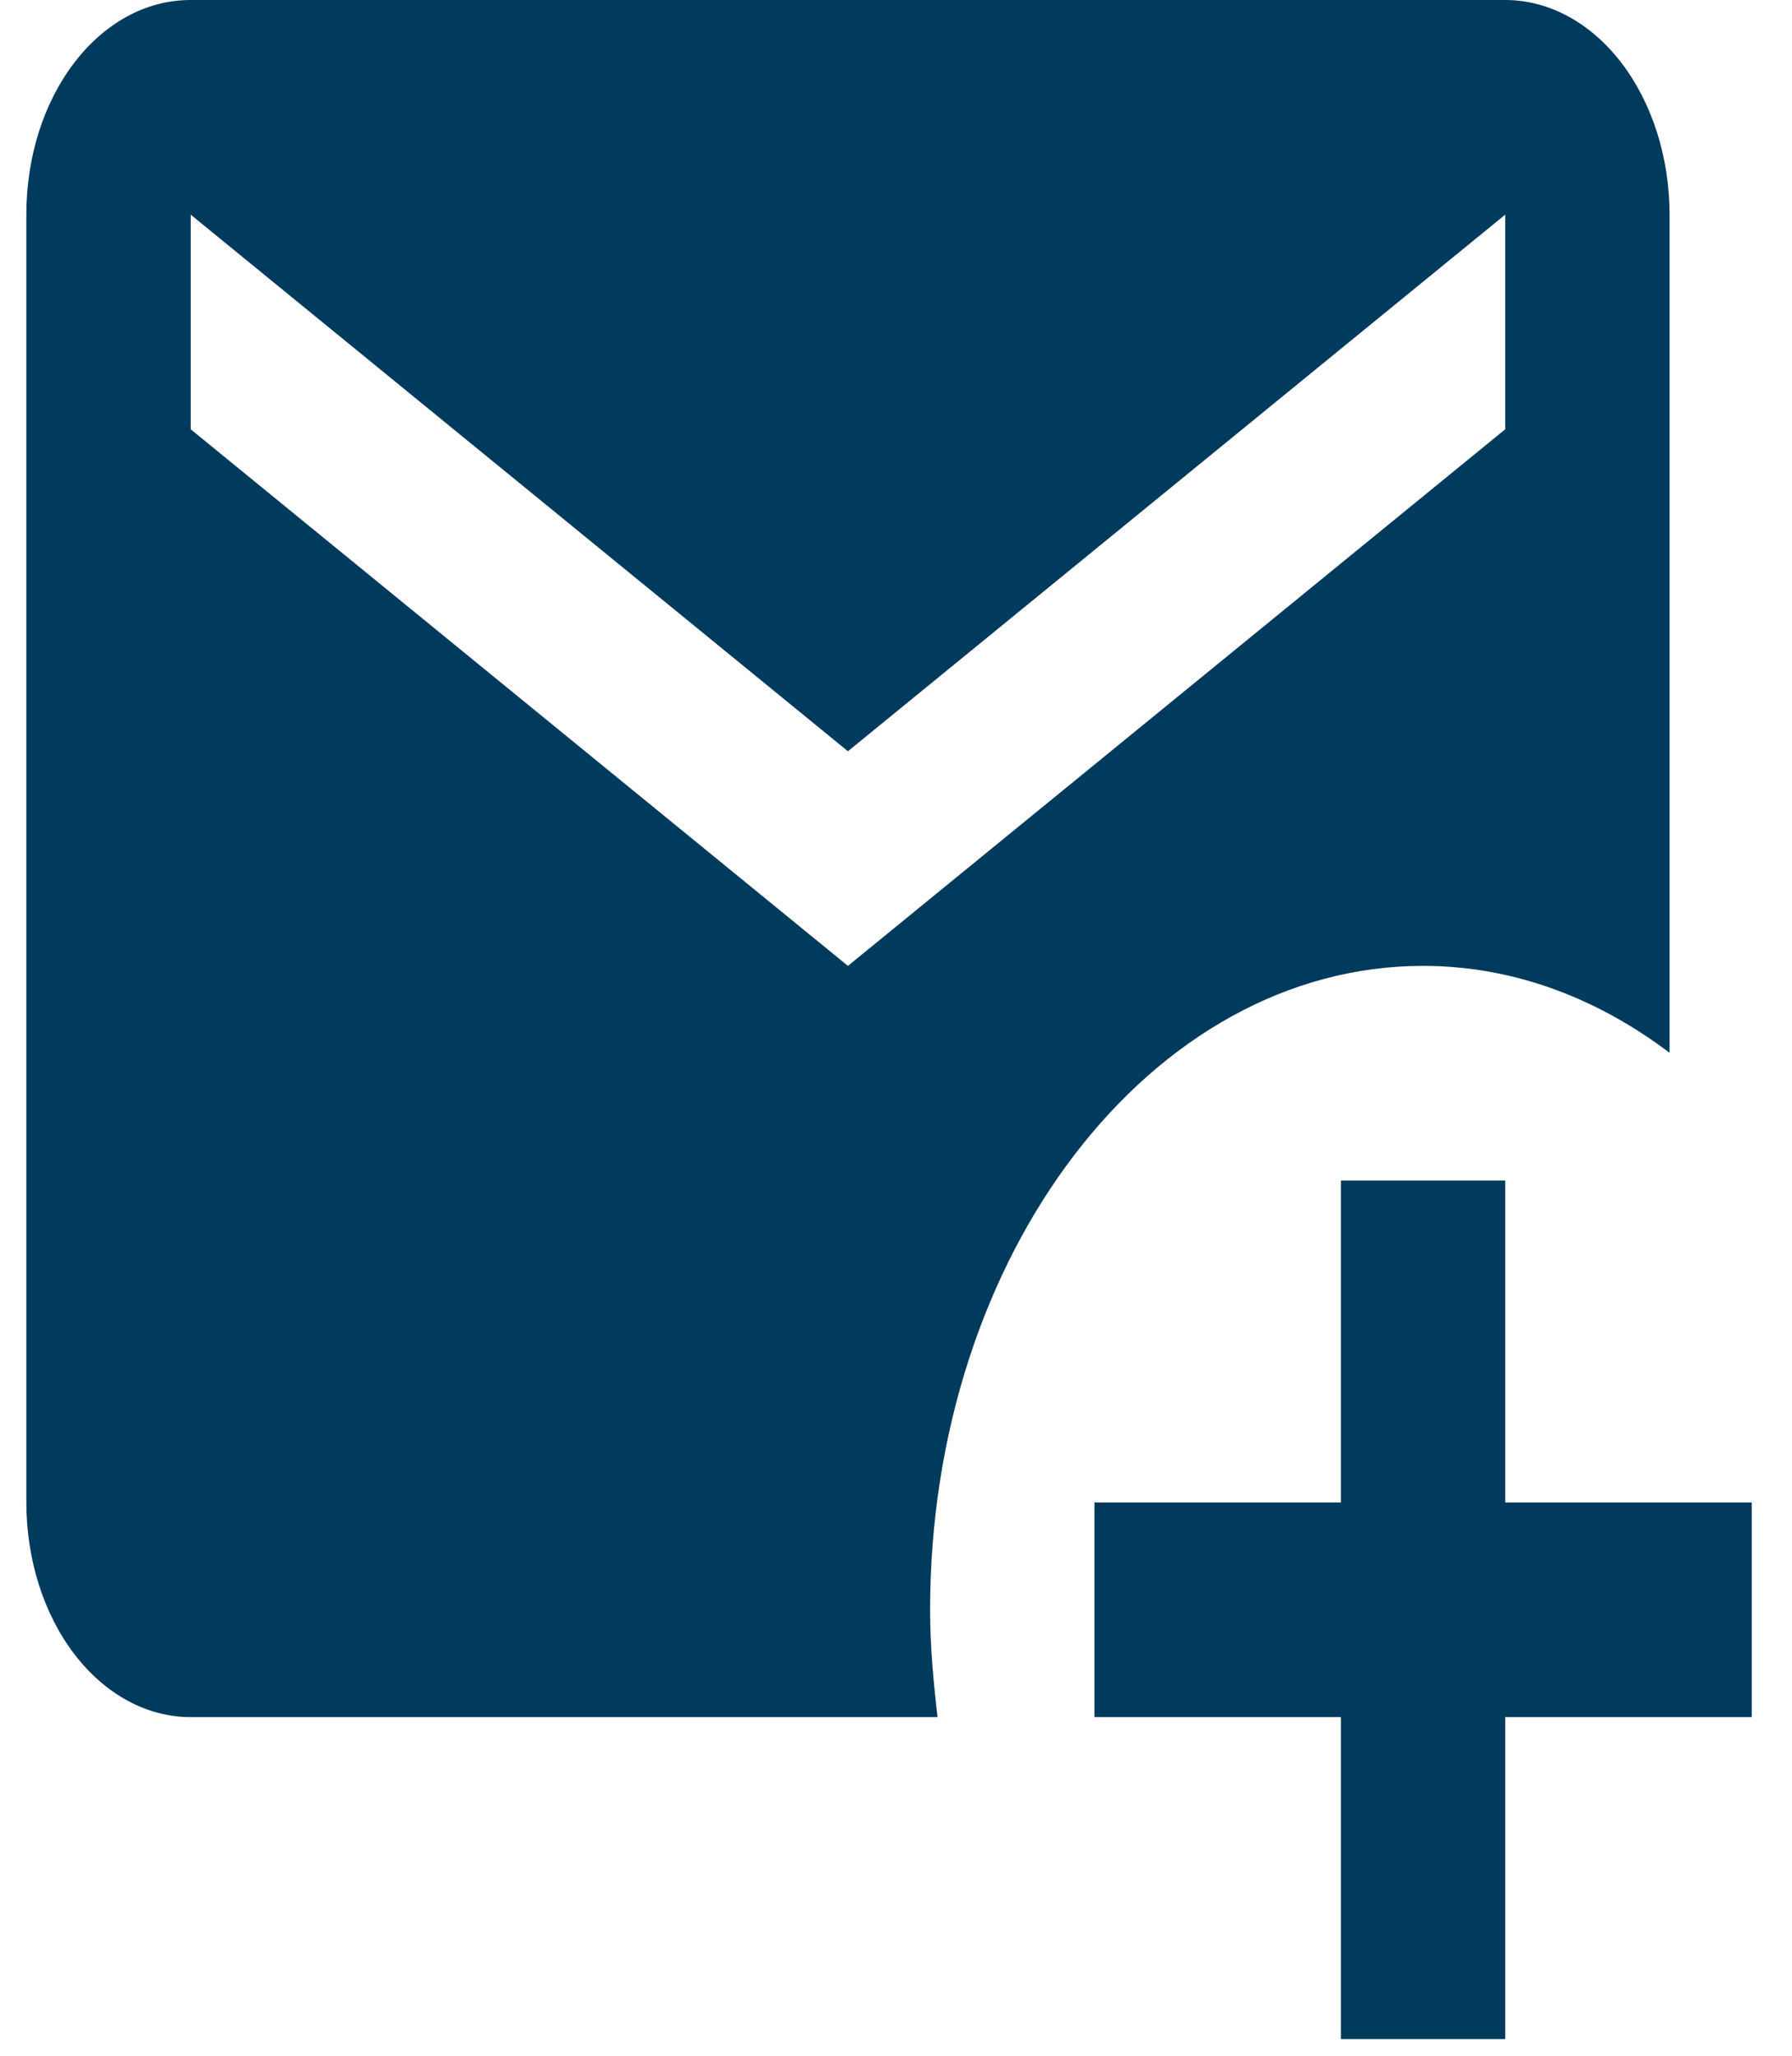 <svg width="34" height="39" viewBox="0 0 34 39" fill="none" xmlns="http://www.w3.org/2000/svg">
<path d="M17.647 30.54C17.647 23.801 21.84 18.324 27 18.324C28.715 18.324 30.305 18.935 31.677 19.973V4.072C31.677 2.992 31.348 1.956 30.764 1.193C30.179 0.429 29.386 0 28.559 0H3.618C1.887 0 0.5 1.812 0.5 4.072V28.504C0.5 29.584 0.828 30.62 1.413 31.384C1.998 32.147 2.791 32.576 3.618 32.576H17.788C17.71 31.904 17.647 31.232 17.647 30.54ZM3.618 8.144V4.072L16.088 14.252L28.559 4.072V8.144L16.088 18.324L3.618 8.144ZM28.559 22.396V28.504H33.236V32.576H28.559V38.684H25.441V32.576H20.765V28.504H25.441V22.396H28.559Z" fill="#003A5D"/>
</svg>
